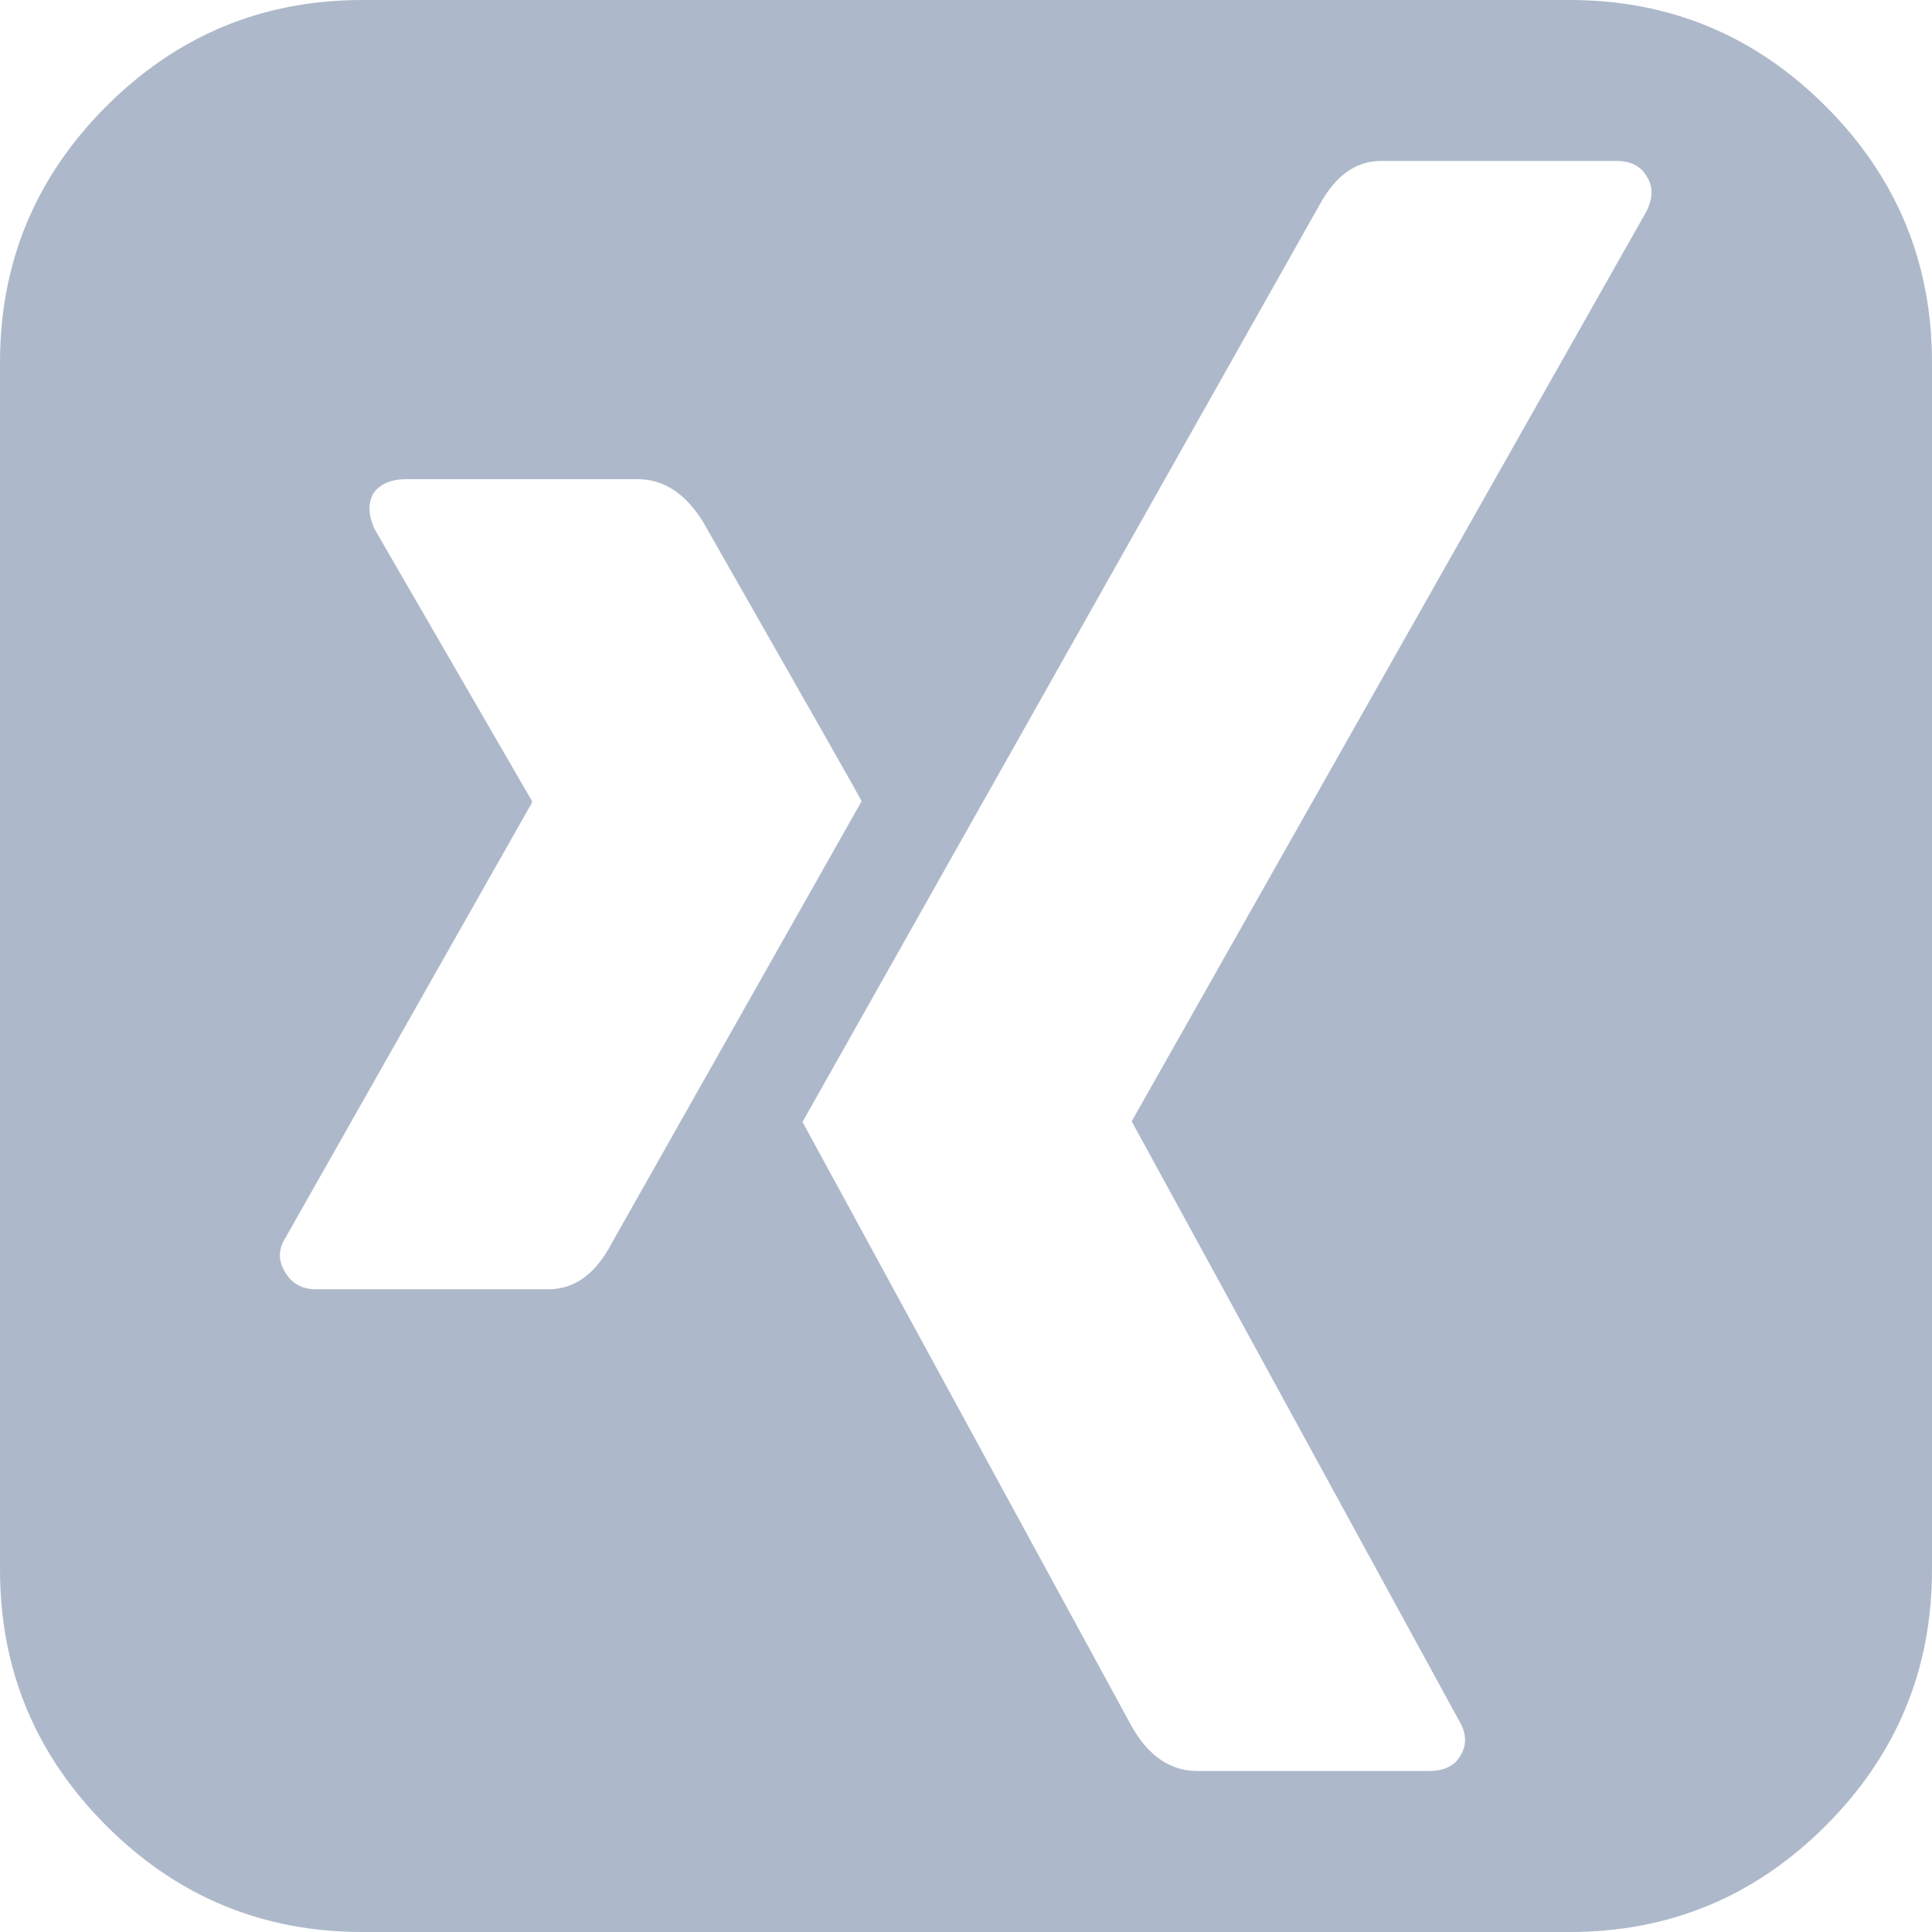 <svg width="438.536" height="438.536" viewBox="0 0 438.536 438.536" xmlns="http://www.w3.org/2000/svg" xmlns:xlink="http://www.w3.org/1999/xlink" id="Capa_1" overflow="hidden"><g><path d="M414.41 24.123C398.333 8.042 378.963 0 356.315 0L82.228 0C59.58 0 40.21 8.042 24.126 24.123 8.045 40.207 0.003 59.576 0.003 82.225L0.003 356.309C0.003 378.956 8.045 398.327 24.126 414.411 40.21 430.495 59.58 438.537 82.228 438.537L356.312 438.537C378.96 438.537 398.33 430.495 414.407 414.411 430.491 398.327 438.533 378.957 438.533 356.309L438.533 82.225C438.532 59.576 430.49 40.204 414.41 24.123ZM124.486 292.64 71.665 292.64C68.619 292.64 66.335 291.398 64.814 288.92 63.101 286.257 63.101 283.595 64.814 280.929L120.775 182.15 120.775 181.866 85.083 120.19C83.562 116.956 83.468 114.194 84.799 111.913 86.32 109.821 88.795 108.771 92.222 108.771L144.754 108.771C150.652 108.771 155.601 112.01 159.599 118.483 183.581 160.545 195.573 181.671 195.573 181.865L138.762 282.355C135.146 289.207 130.388 292.64 124.486 292.64ZM373.724 47.967 256.953 254.383 256.953 254.67 331.189 390.565C332.897 393.419 333 396.088 331.47 398.559 330.142 400.841 327.764 401.988 324.338 401.988L271.804 401.988C265.713 401.988 260.764 398.655 256.959 391.996 207.281 300.826 182.347 255.048 182.159 254.668L299.501 46.529C303.118 39.864 307.778 36.535 313.487 36.535L366.88 36.535C370.11 36.535 372.389 37.678 373.731 39.962 375.253 42.25 375.253 44.917 373.724 47.967Z" fill="#ADB9CA"/></g><g></g><g></g><g></g><g></g><g></g><g></g><g></g><g></g><g></g><g></g><g></g><g></g><g></g><g></g><g></g></svg>